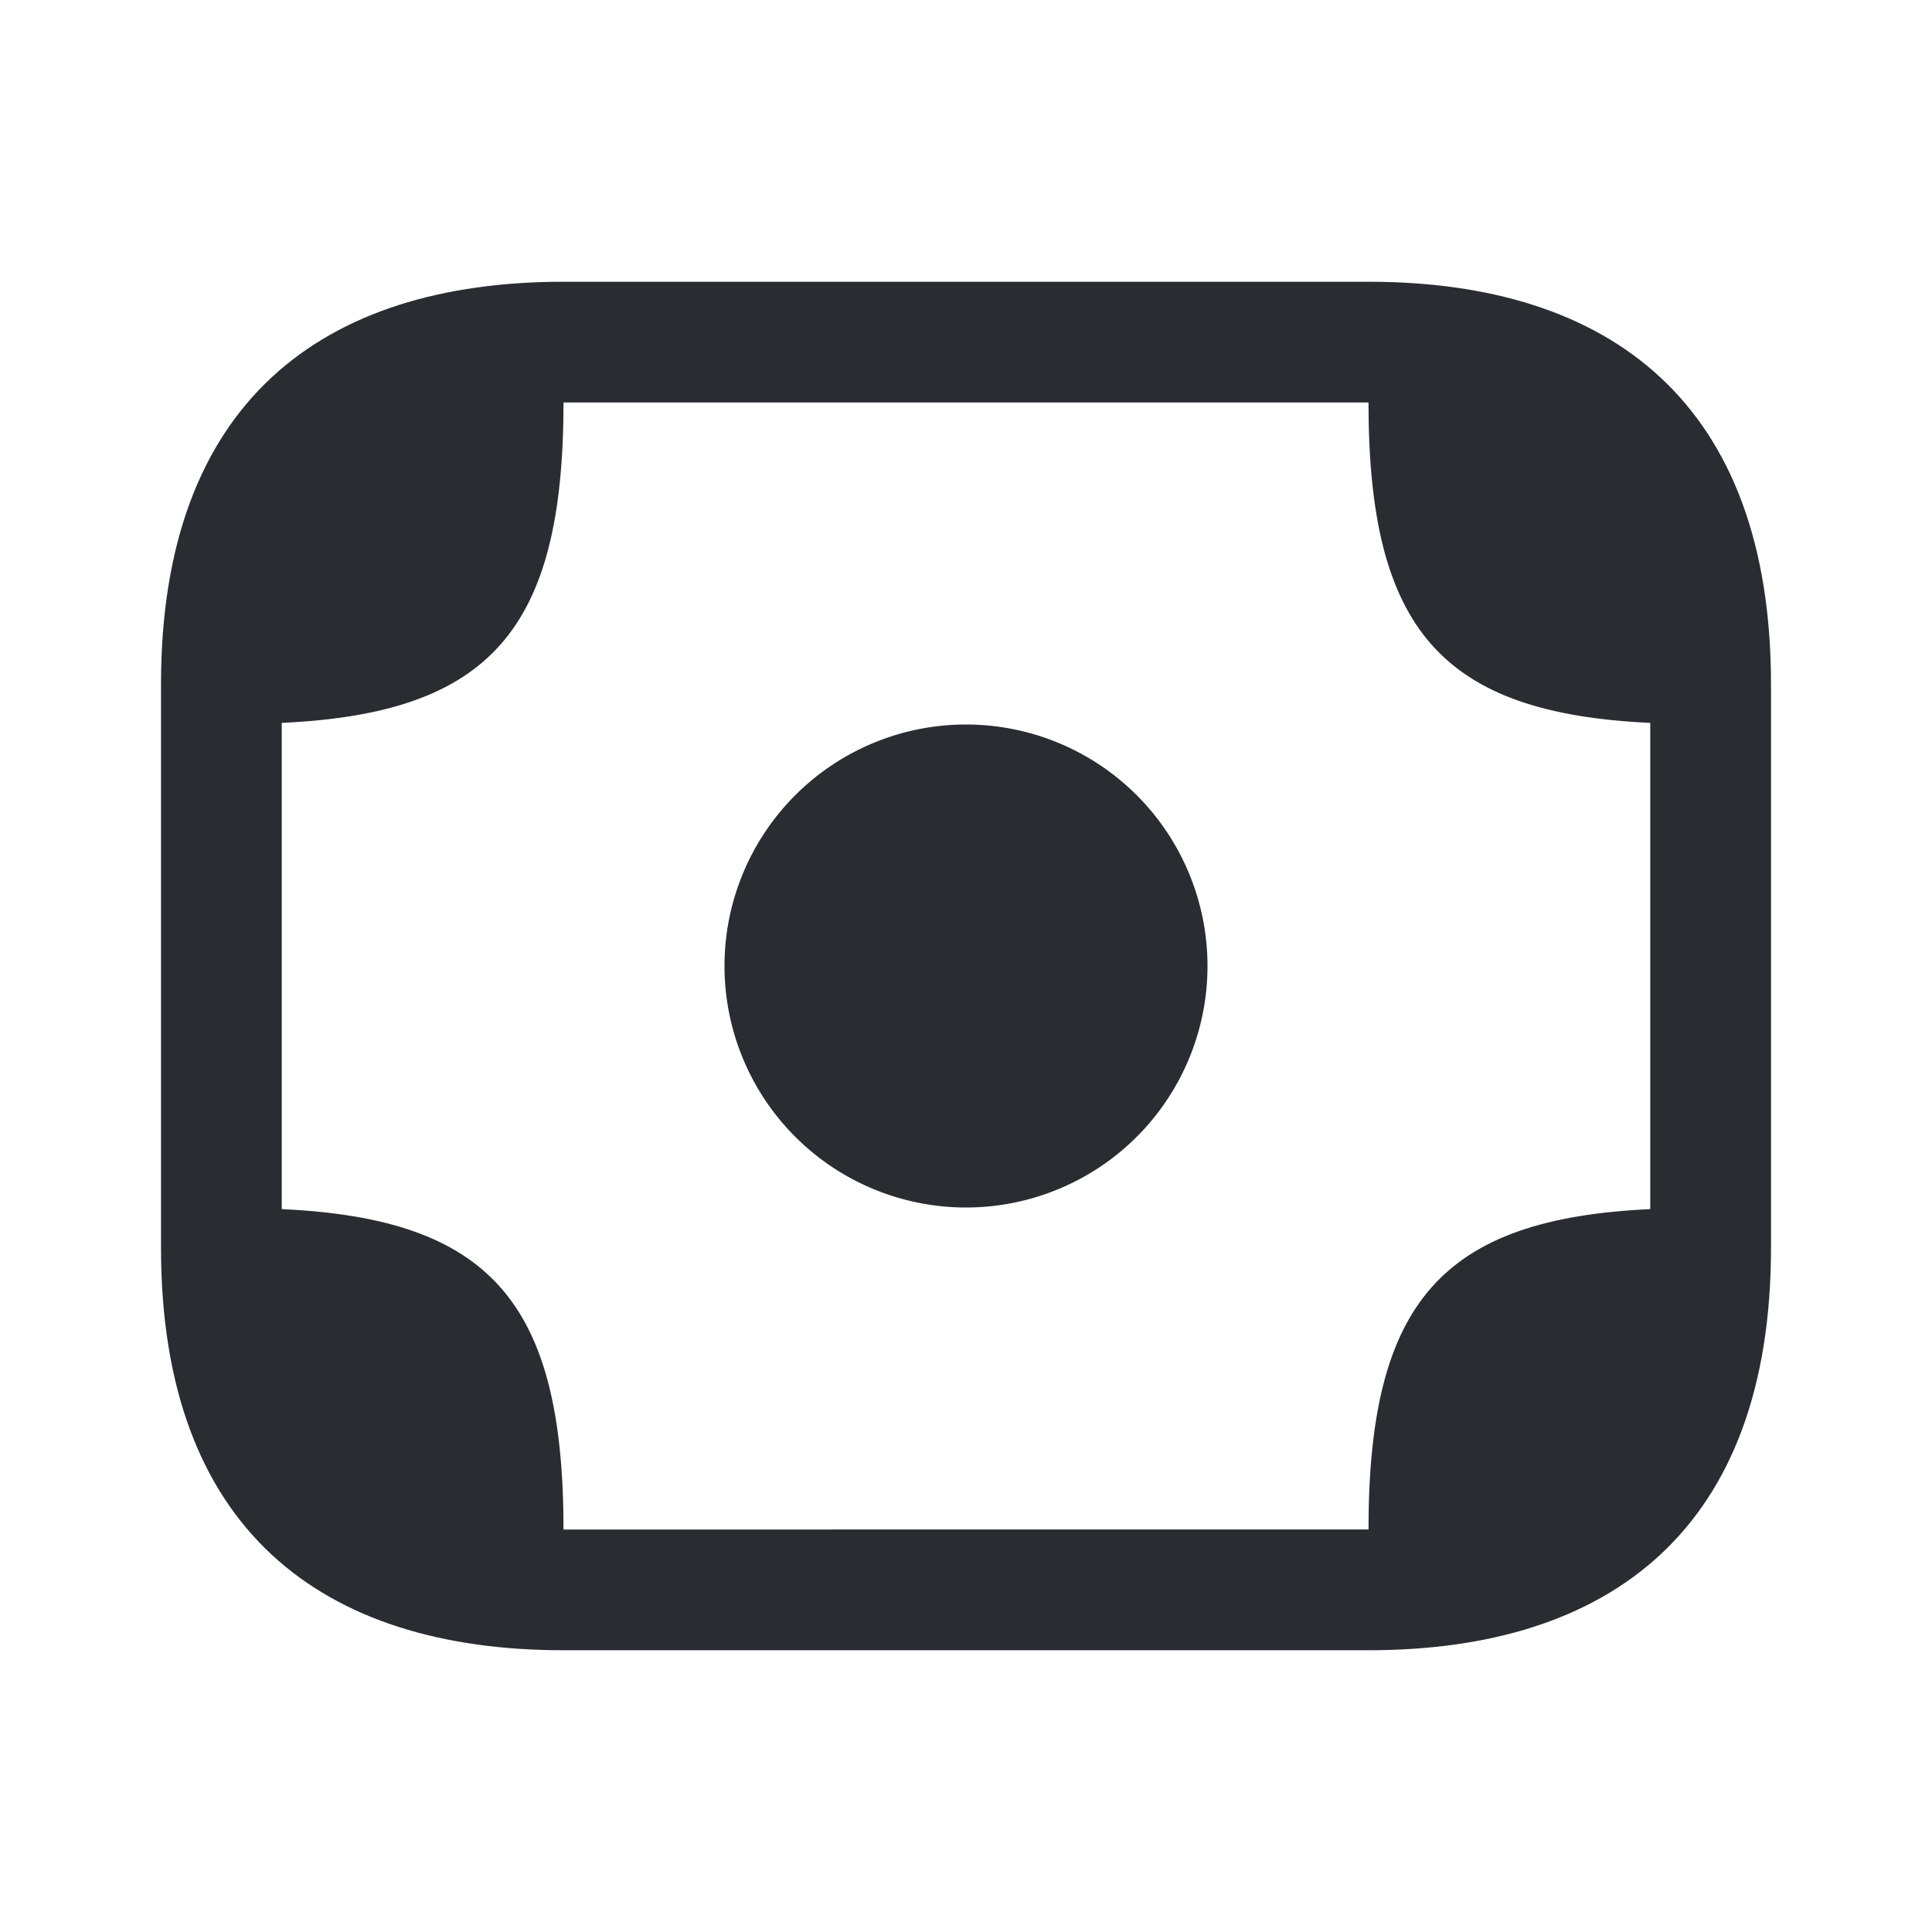 <svg xmlns="http://www.w3.org/2000/svg" fill="none" viewBox="0 0 24 24"><path fill="#292D32" d="M12 15a3 3 0 1 0 0-6 3 3 0 0 0 0 6"/><path fill="#292D32" d="M17 3.5H7c-3 0-5 1.5-5 5v7c0 3.5 2 5 5 5h10c3 0 5-1.5 5-5v-7c0-3.5-2-5-5-5M7 19c0-2.82-.91-3.86-3.5-3.98V8.98C6.09 8.86 7 7.82 7 5h10c0 2.82.91 3.86 3.5 3.98v6.04c-2.59.12-3.5 1.16-3.5 3.98z"/></svg>